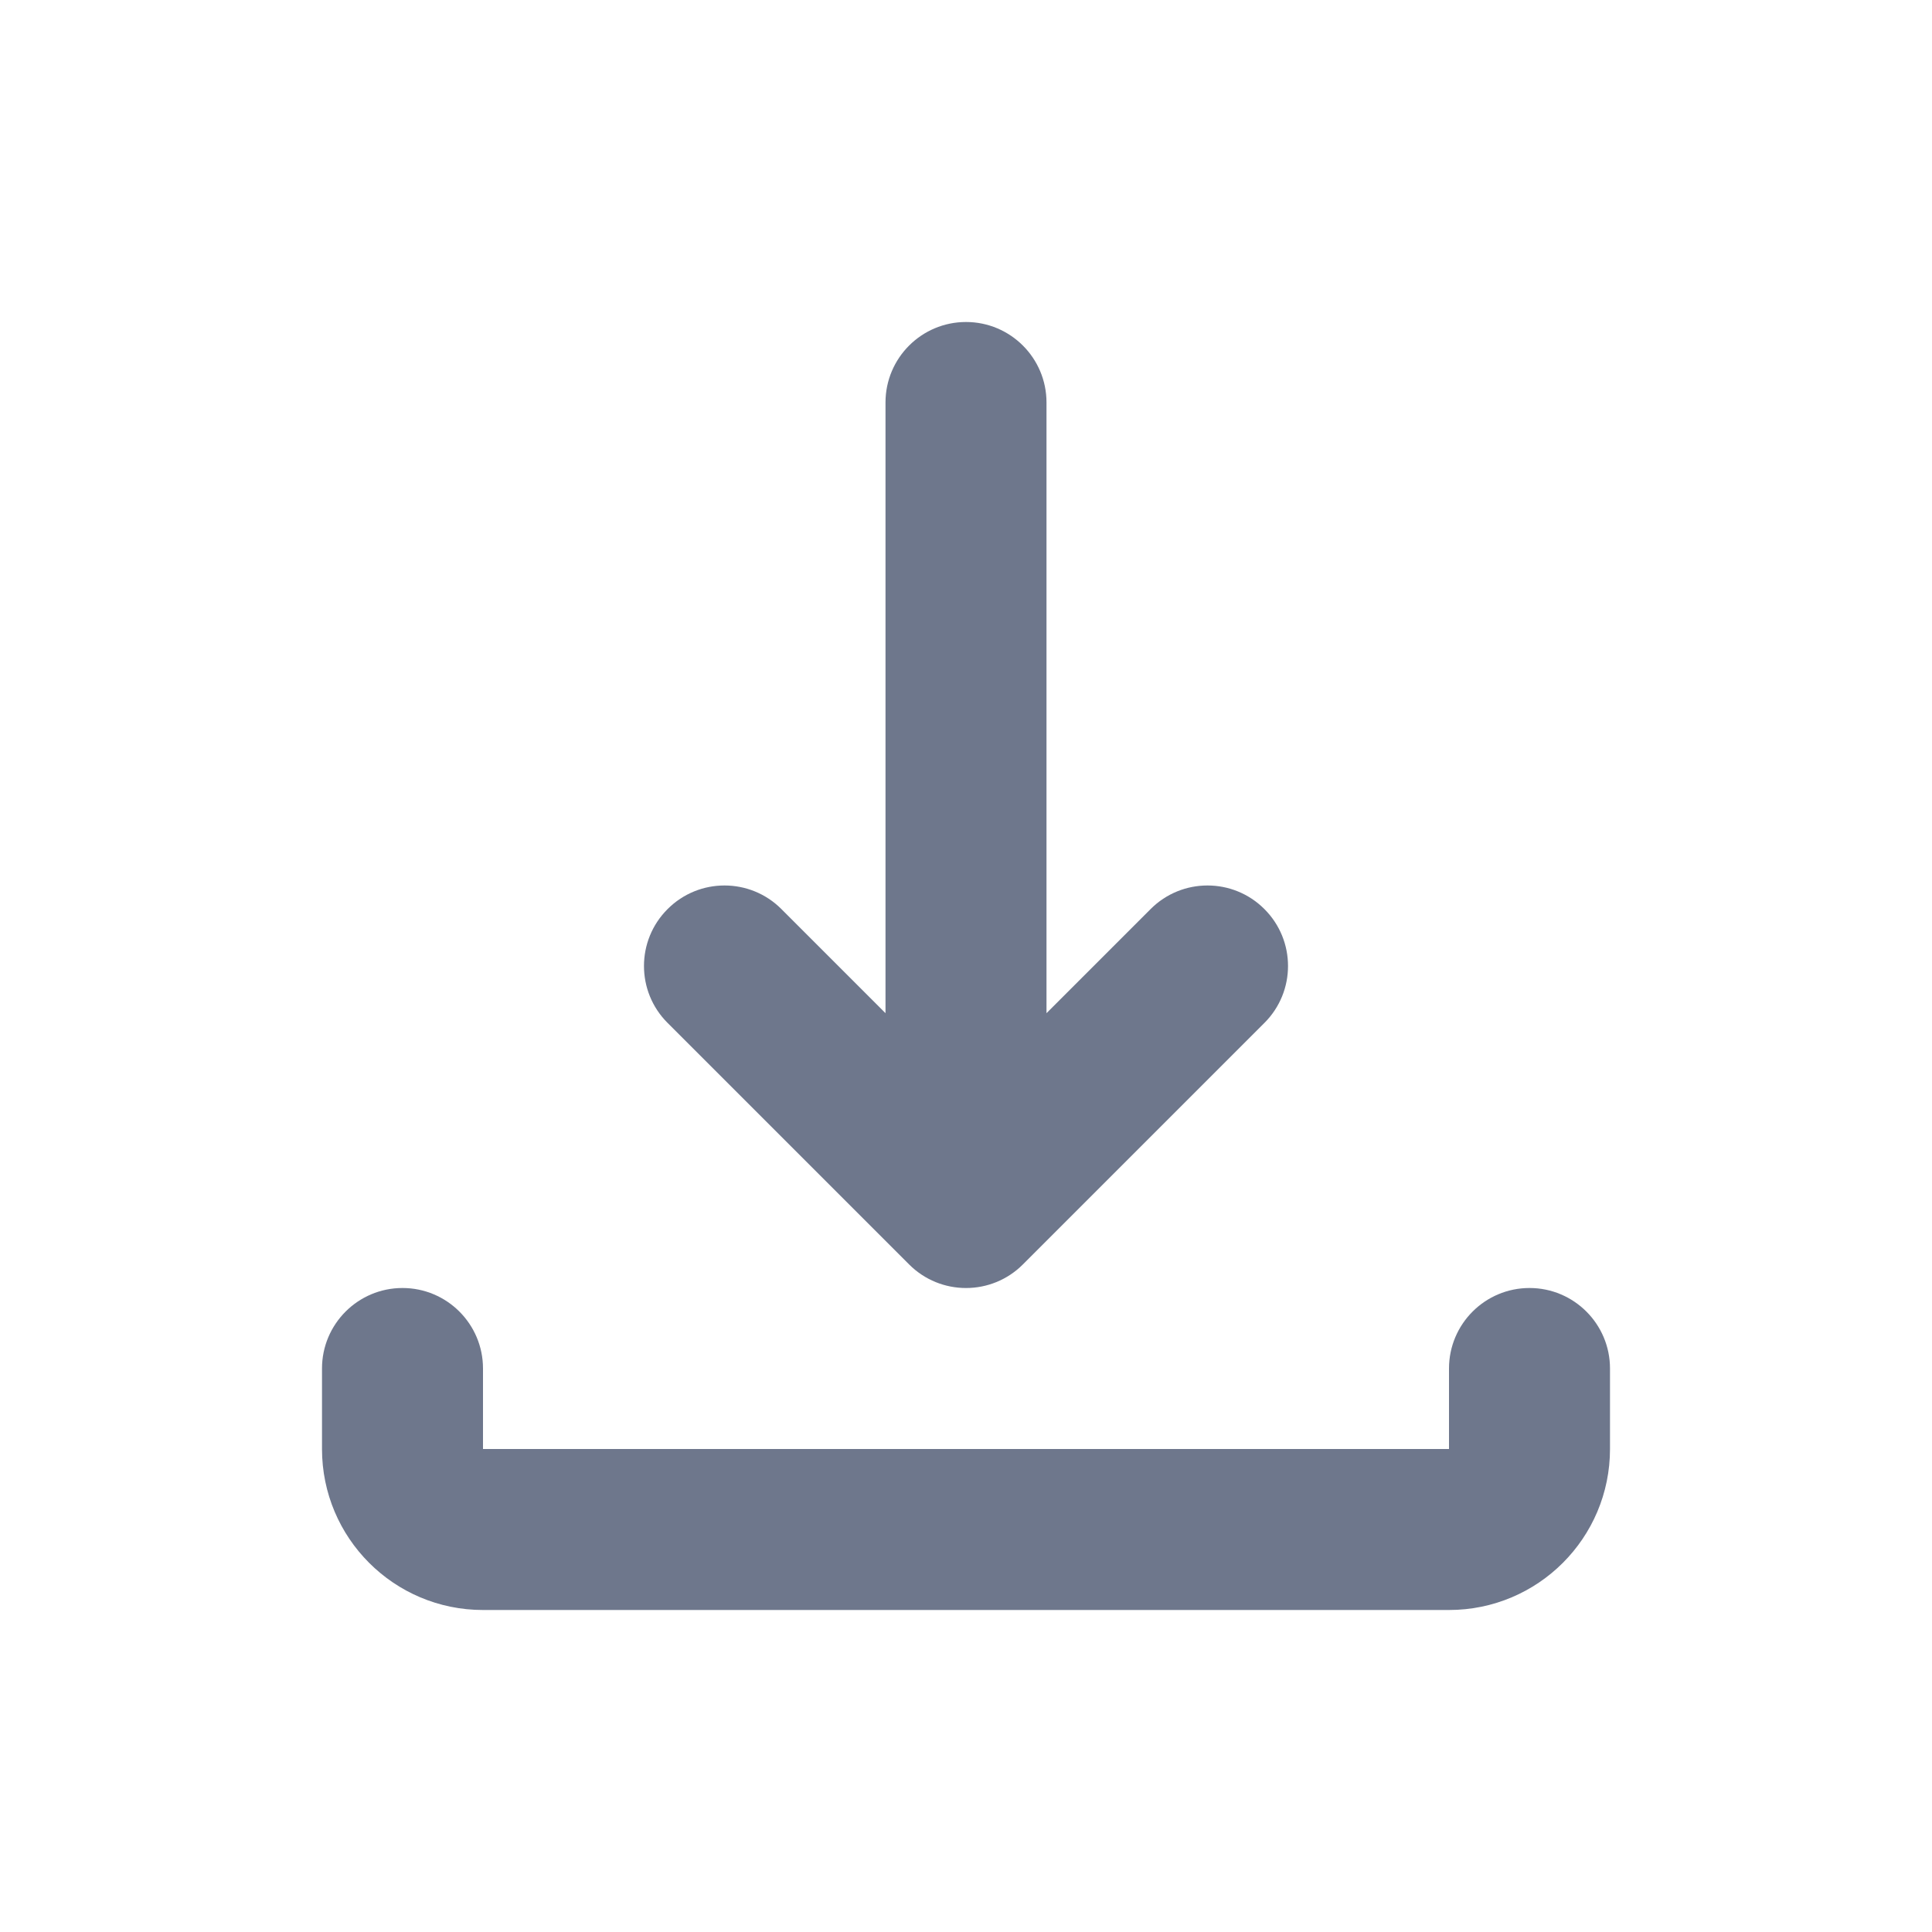 <svg width="24" height="24" viewBox="0 0 24 24" fill="none" xmlns="http://www.w3.org/2000/svg">
<path fill-rule="evenodd" clip-rule="evenodd" d="M15.707 12.707L12.707 15.707C12.317 16.098 11.683 16.098 11.293 15.707L8.293 12.707C7.902 12.317 7.902 11.683 8.293 11.293C8.683 10.902 9.317 10.902 9.707 11.293L11 12.586V5C11 4.448 11.448 4 12 4C12.552 4 13 4.448 13 5V12.586L14.293 11.293C14.683 10.902 15.317 10.902 15.707 11.293C16.098 11.683 16.098 12.317 15.707 12.707ZM6 17C6 16.448 5.552 16 5 16C4.448 16 4 16.448 4 17V18C4 19.105 4.895 20 6 20H18C19.105 20 20 19.105 20 18V17C20 16.448 19.552 16 19 16C18.448 16 18 16.448 18 17V18H6V17Z" fill="#6E778C"/>
</svg>
